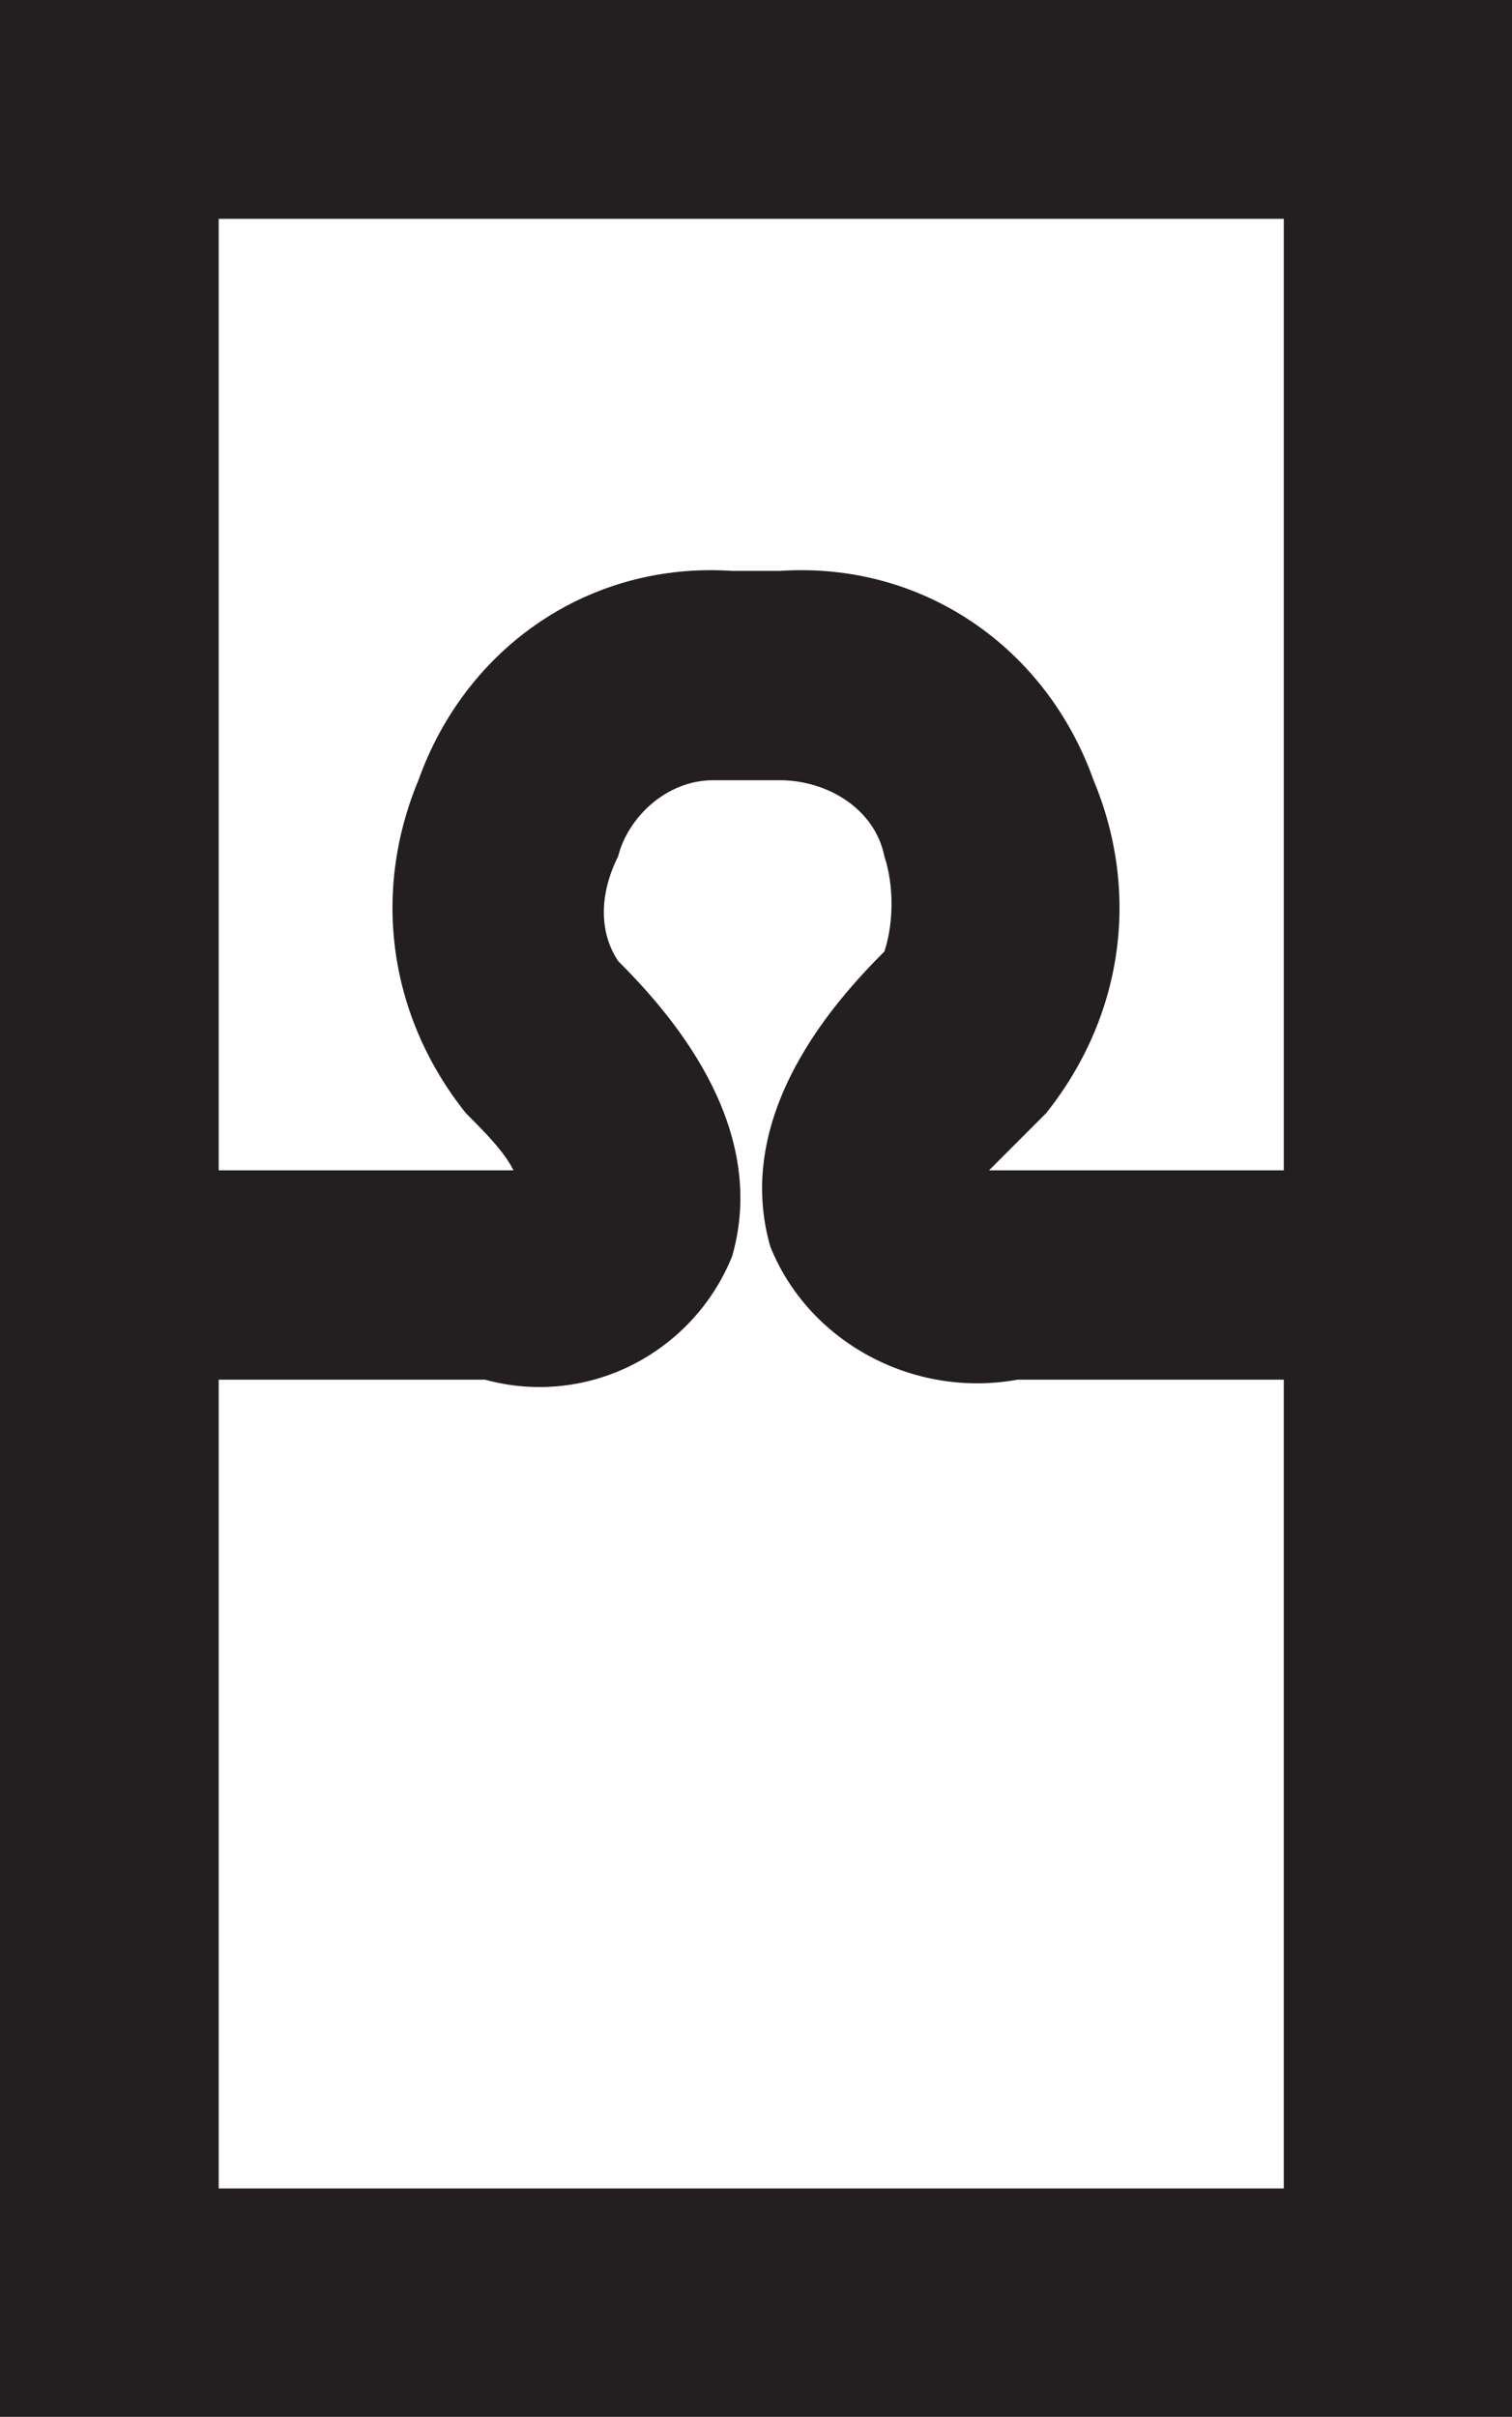 <?xml version="1.0" encoding="utf-8"?>
<!-- Generator: Adobe Illustrator 26.4.1, SVG Export Plug-In . SVG Version: 6.00 Build 0)  -->
<svg version="1.1" id="Layer_1" xmlns="http://www.w3.org/2000/svg" xmlns:xlink="http://www.w3.org/1999/xlink" x="0px" y="0px"
	 viewBox="0 0 15.9 25.4" style="enable-background:new 0 0 15.9 25.4;" xml:space="preserve">
<style type="text/css">
	.st0{fill:#231F20;}
</style>
<g id="Layer_1_00000137129449816915053480000016152478120591682487_">
	<path class="st0" d="M0,0v25.4h15.9V0H0z M11,11.7c0.8-1,1-2.3,0.5-3.5C11,6.8,9.7,5.9,8.2,6H7.7C6.2,5.9,4.9,6.8,4.4,8.2
		c-0.5,1.2-0.3,2.5,0.5,3.5c0.2,0.2,0.4,0.4,0.5,0.6H2.3v-10h11.2v10h-3.1C10.6,12.1,10.8,11.9,11,11.7z M7.7,13.2
		c0.4-1.4-0.7-2.6-1.2-3.1c-0.2-0.3-0.2-0.7,0-1.1c0.1-0.4,0.5-0.8,1-0.8c0.1,0,0.3,0,0.4,0l0,0c0.1,0,0.2,0,0.3,0
		c0.5,0,1,0.3,1.1,0.8c0.1,0.3,0.1,0.7,0,1c-0.5,0.5-1.6,1.7-1.2,3.1c0.4,1,1.5,1.6,2.6,1.4h2.8v8.5H2.3v-8.5h2.8
		C6.2,14.8,7.3,14.2,7.7,13.2z"/>
</g>
</svg>
